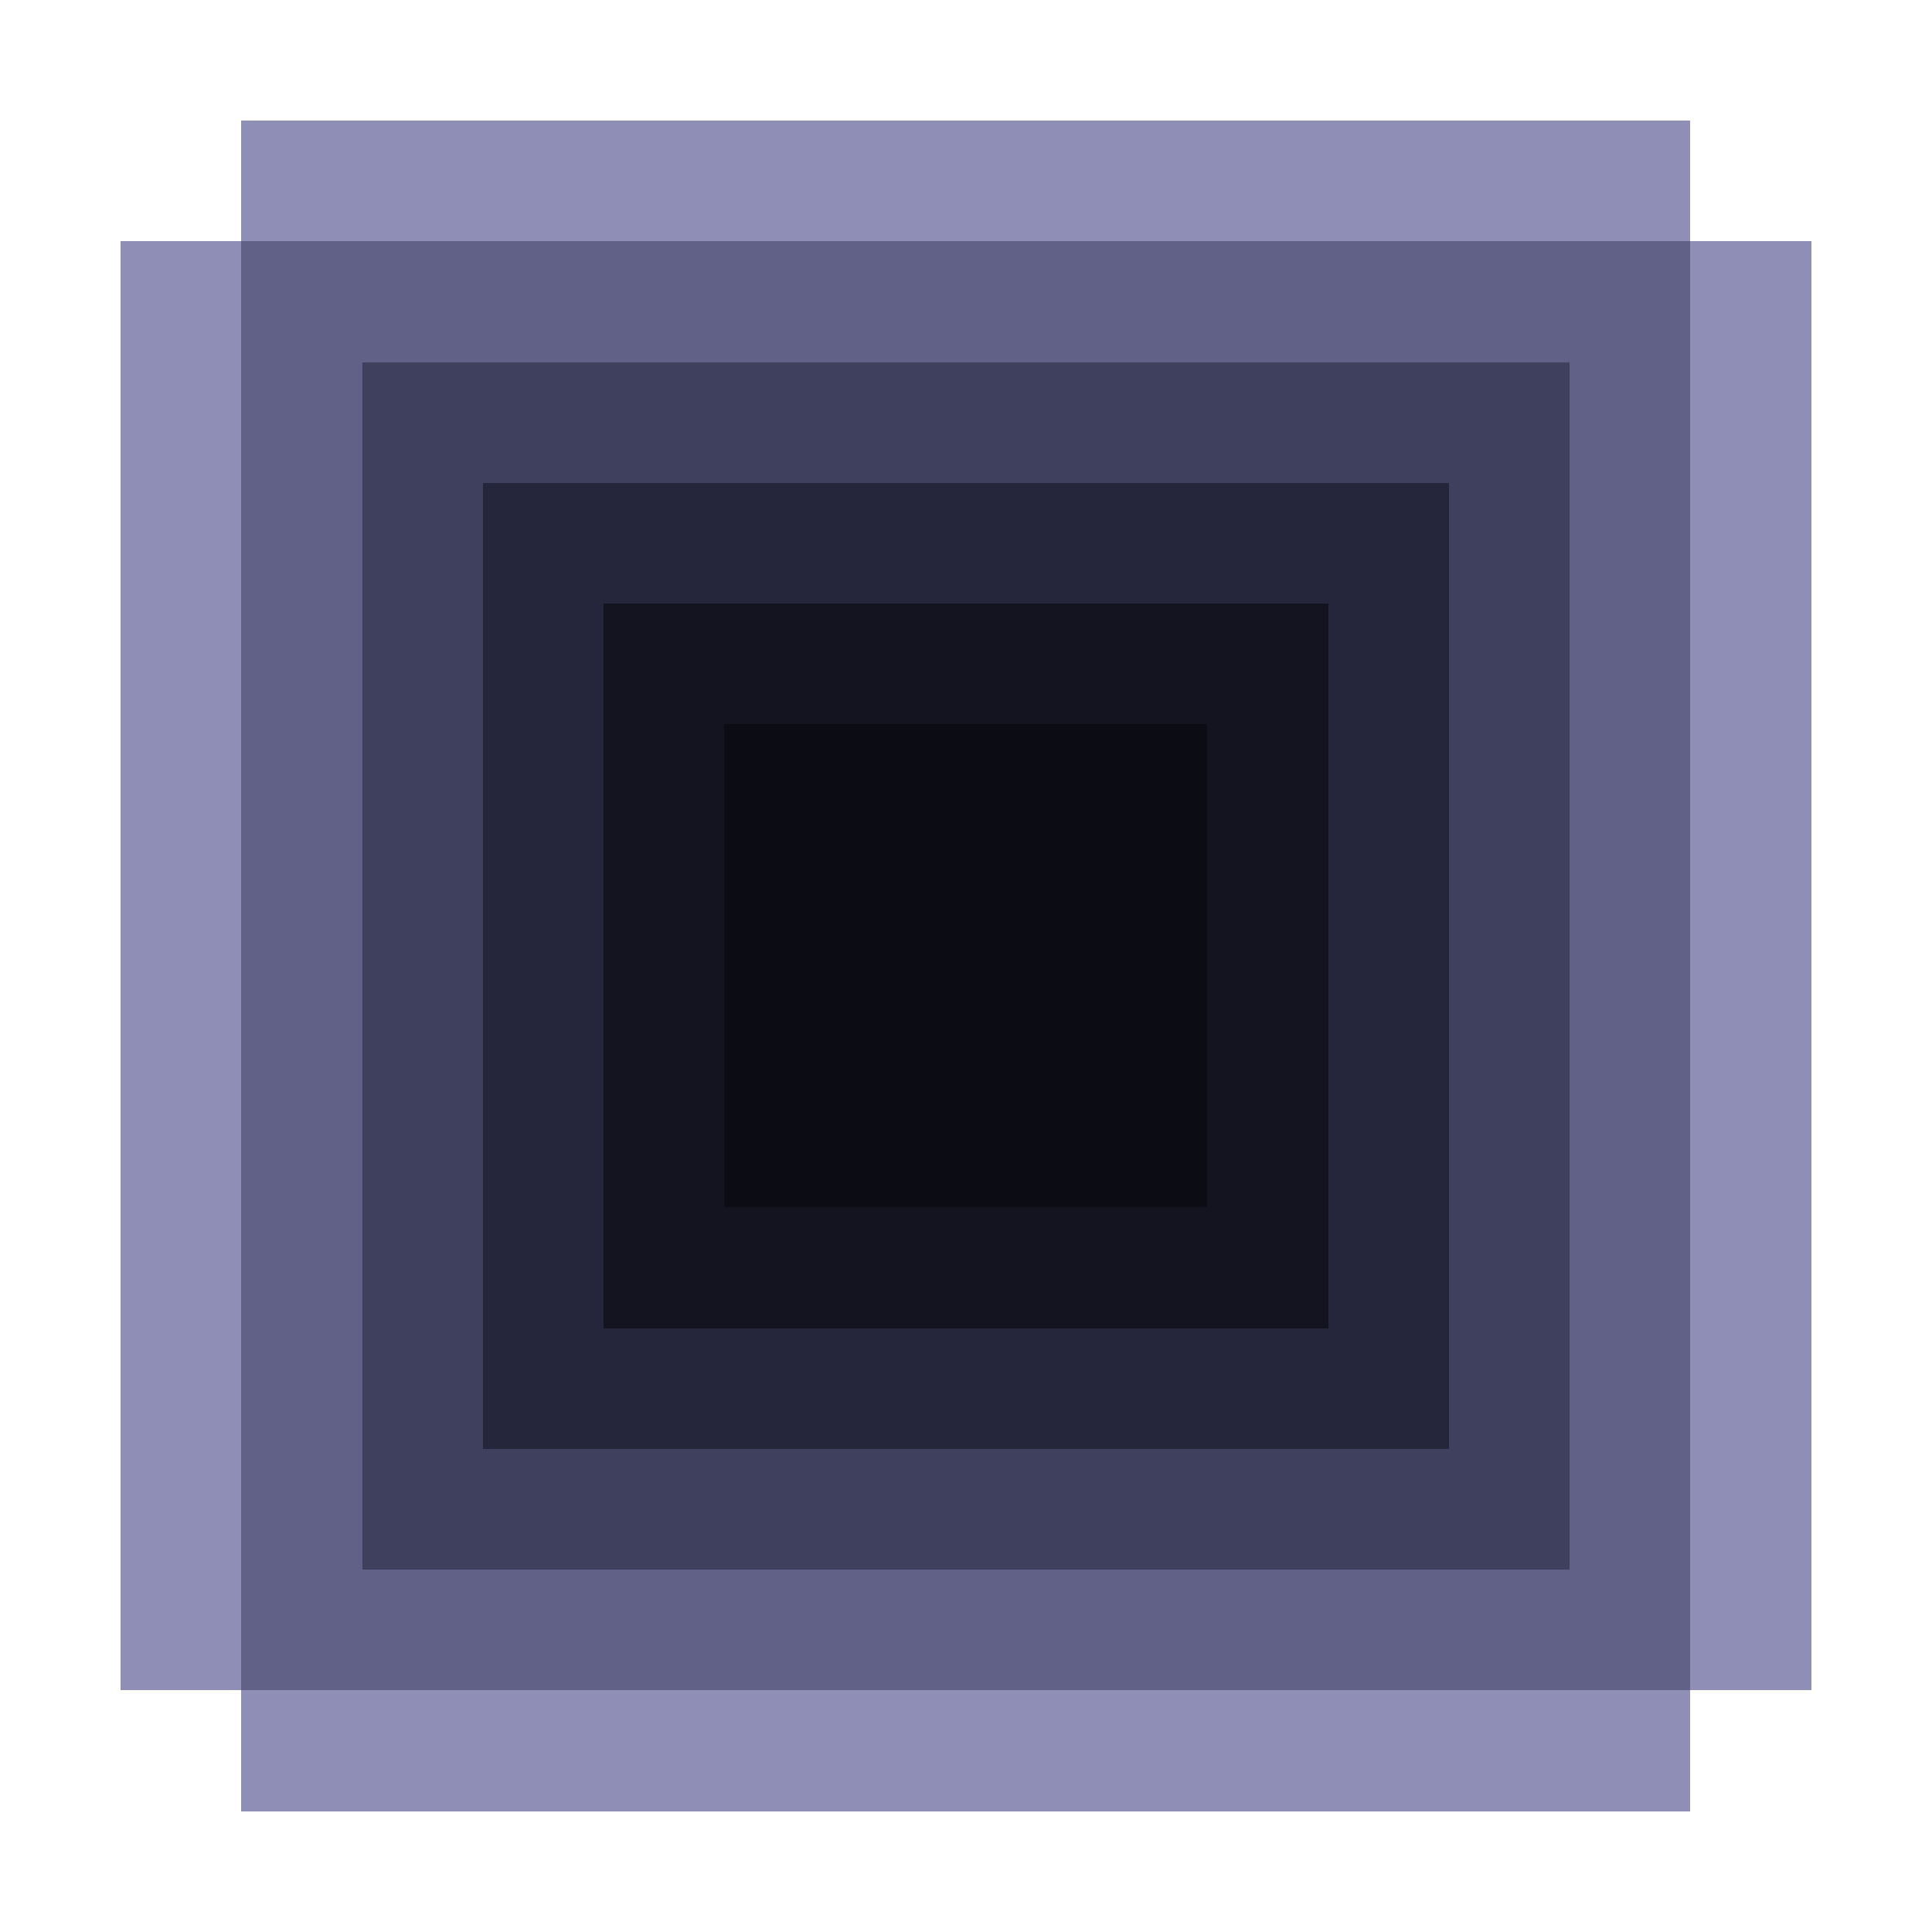 <svg xmlns="http://www.w3.org/2000/svg" shape-rendering="crispEdges" viewBox="0 -0.5 16 16"><path stroke="#8e8eb6" d="M2 1h12M1 2h1m12 0h1M1 3h1m12 0h1M1 4h1m12 0h1M1 5h1m12 0h1M1 6h1m12 0h1M1 7h1m12 0h1M1 8h1m12 0h1M1 9h1m12 0h1M1 10h1m12 0h1M1 11h1m12 0h1M1 12h1m12 0h1M1 13h1m12 0h1M2 14h12"/><path stroke="#616188" d="M2 2h12M2 3h1m10 0h1M2 4h1m10 0h1M2 5h1m10 0h1M2 6h1m10 0h1M2 7h1m10 0h1M2 8h1m10 0h1M2 9h1m10 0h1M2 10h1m10 0h1M2 11h1m10 0h1M2 12h1m10 0h1M2 13h12"/><path stroke="#3f3f5e" d="M3 3h10M3 4h1m8 0h1M3 5h1m8 0h1M3 6h1m8 0h1M3 7h1m8 0h1M3 8h1m8 0h1M3 9h1m8 0h1M3 10h1m8 0h1M3 11h1m8 0h1M3 12h10"/><path stroke="#25253b" d="M4 4h8M4 5h1m6 0h1M4 6h1m6 0h1M4 7h1m6 0h1M4 8h1m6 0h1M4 9h1m6 0h1m-8 1h1m6 0h1m-8 1h8"/><path stroke="#141421" d="M5 5h6M5 6h1m4 0h1M5 7h1m4 0h1M5 8h1m4 0h1M5 9h1m4 0h1m-6 1h6"/><path stroke="#0c0c14" d="M6 6h4M6 7h4M6 8h4M6 9h4"/></svg>